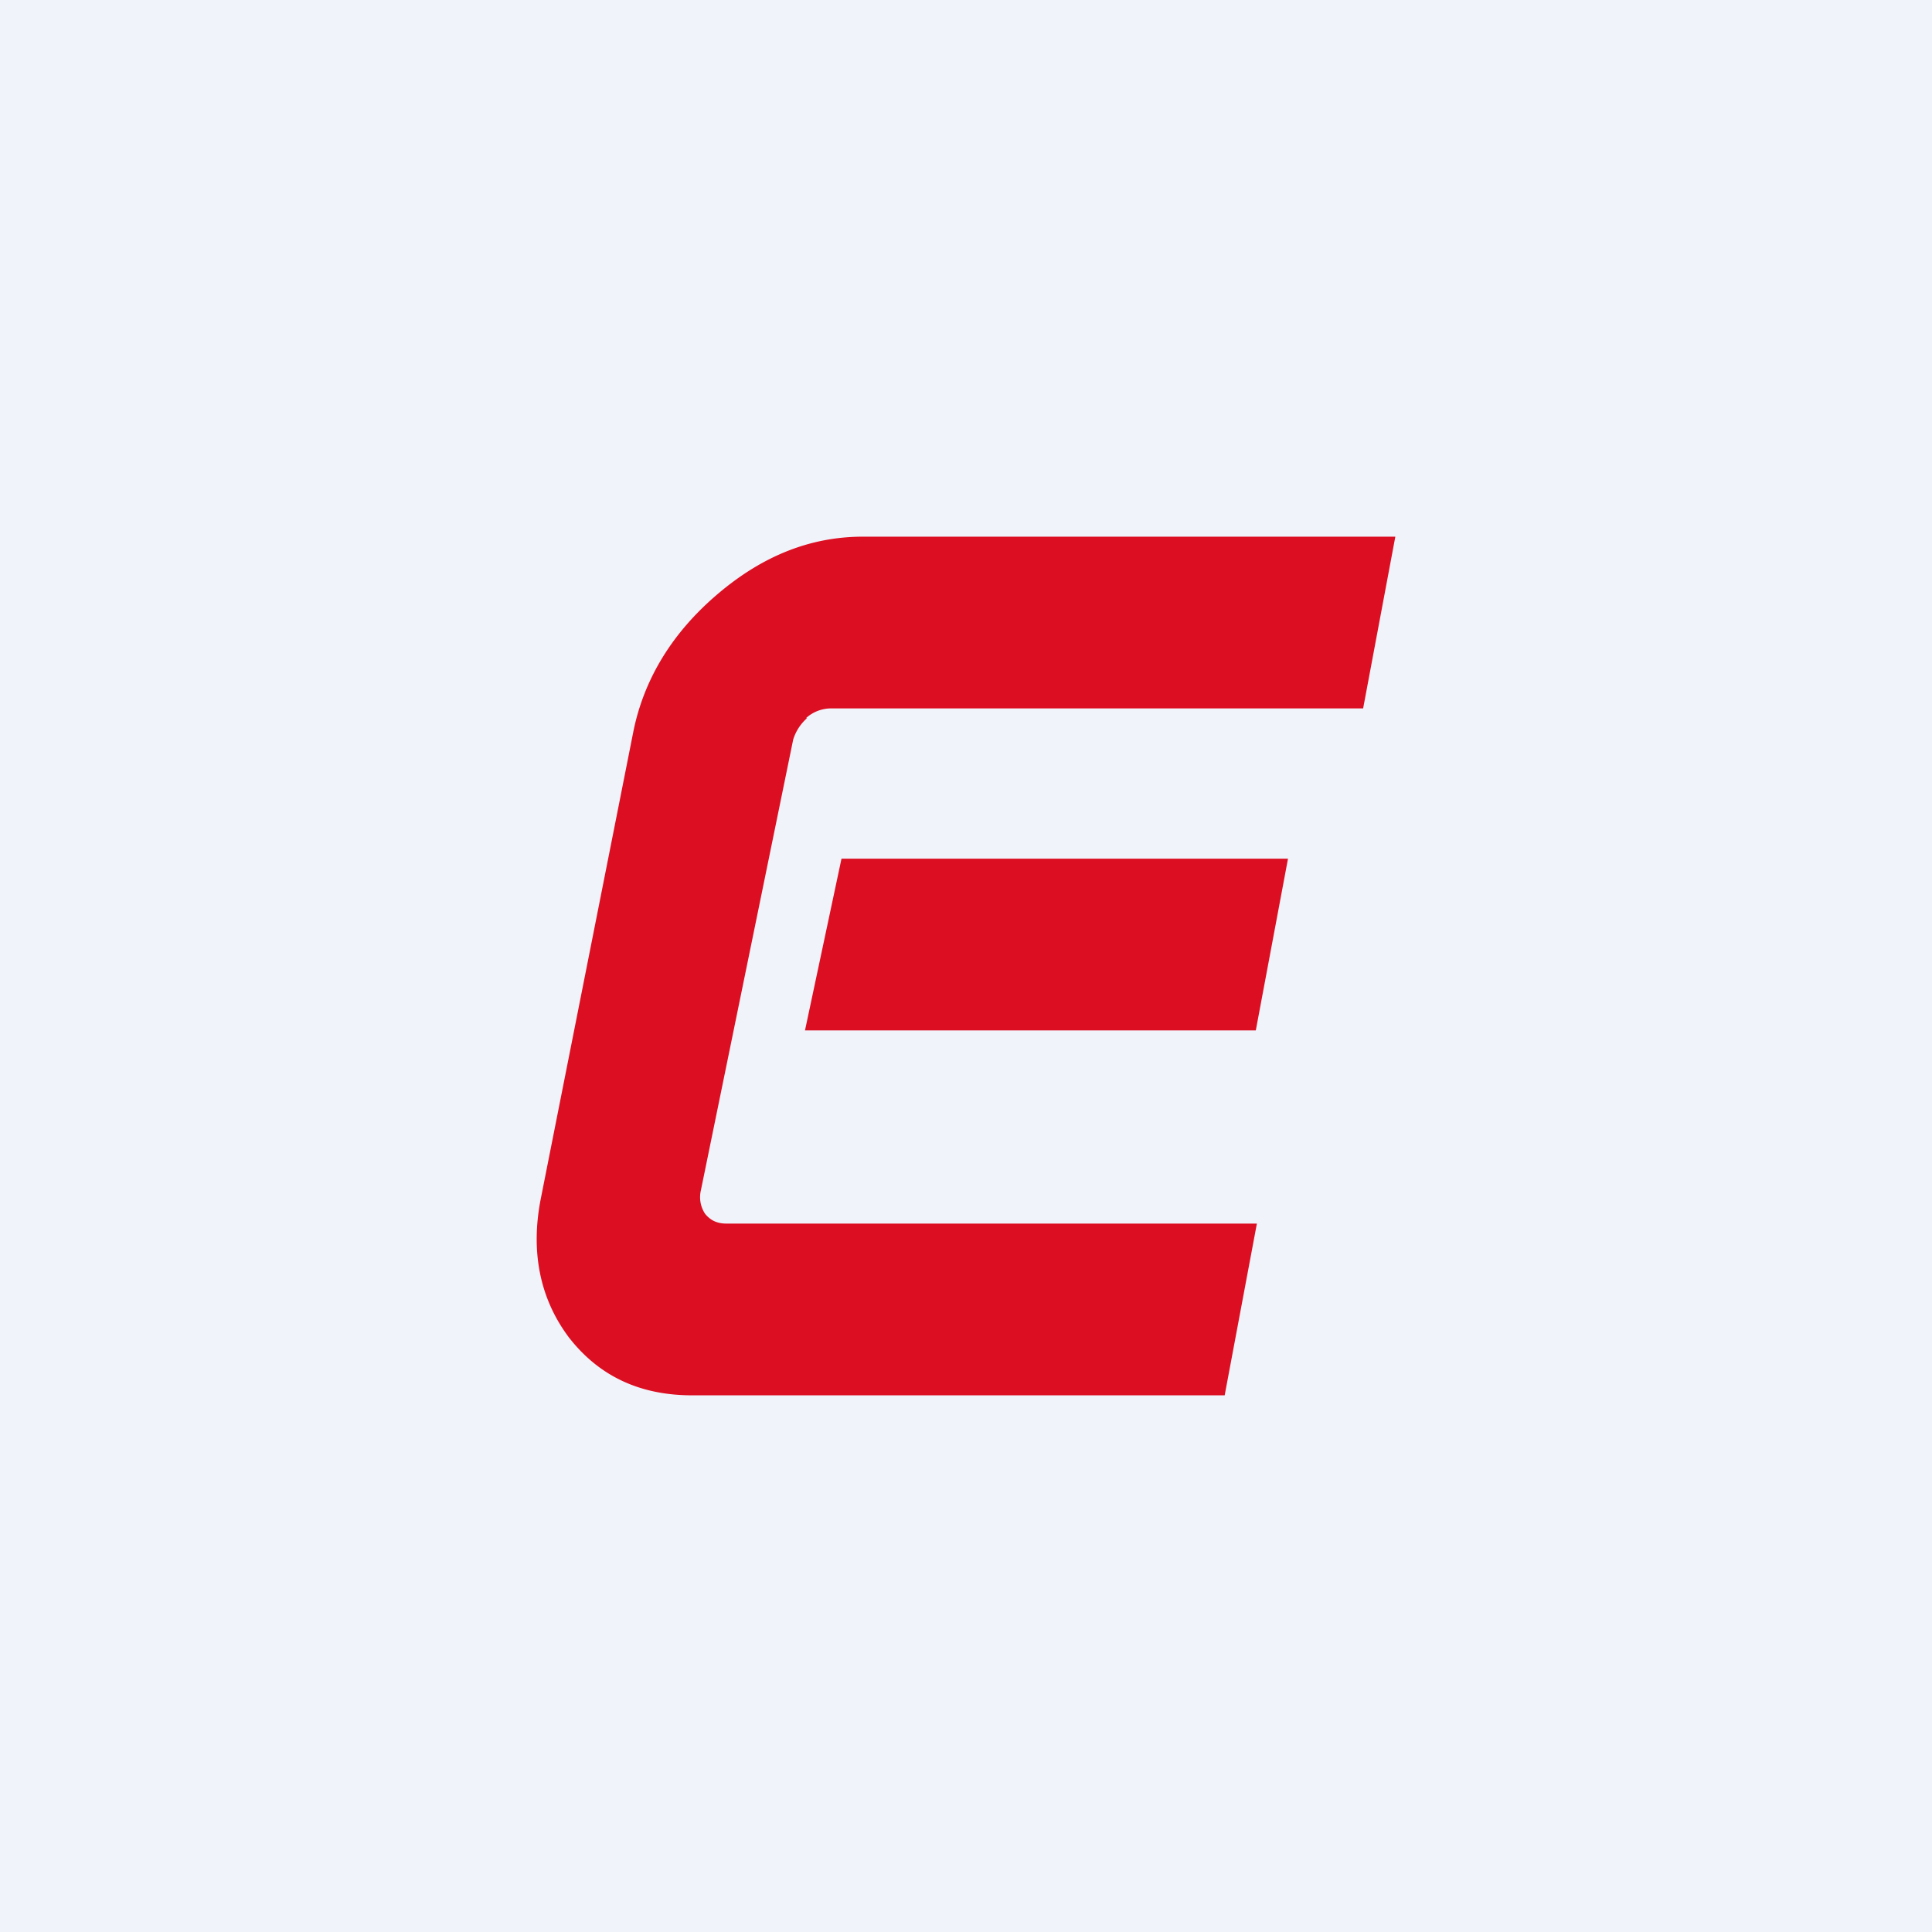 <!-- by TradingView --><svg width="18" height="18" viewBox="0 0 18 18" xmlns="http://www.w3.org/2000/svg"><path fill="#F0F3FA" d="M0 0h18v18H0z"/><path d="M7.51 6.69a.35.35 0 0 1 .23-.09h4.96L13 5H8.04c-.49 0-.94.18-1.36.54-.41.35-.68.78-.78 1.28l-.86 4.34c-.1.5-.01.94.26 1.3.28.36.66.54 1.15.54h4.96l.3-1.6H6.77c-.09 0-.15-.03-.2-.09a.28.28 0 0 1-.04-.22l.86-4.2a.44.44 0 0 1 .13-.2Z" fill="#DC0E21"/><path d="M7.84 8 7.5 9.6h4.2L12 8H7.84Z" fill="#DC0E21"/></svg>